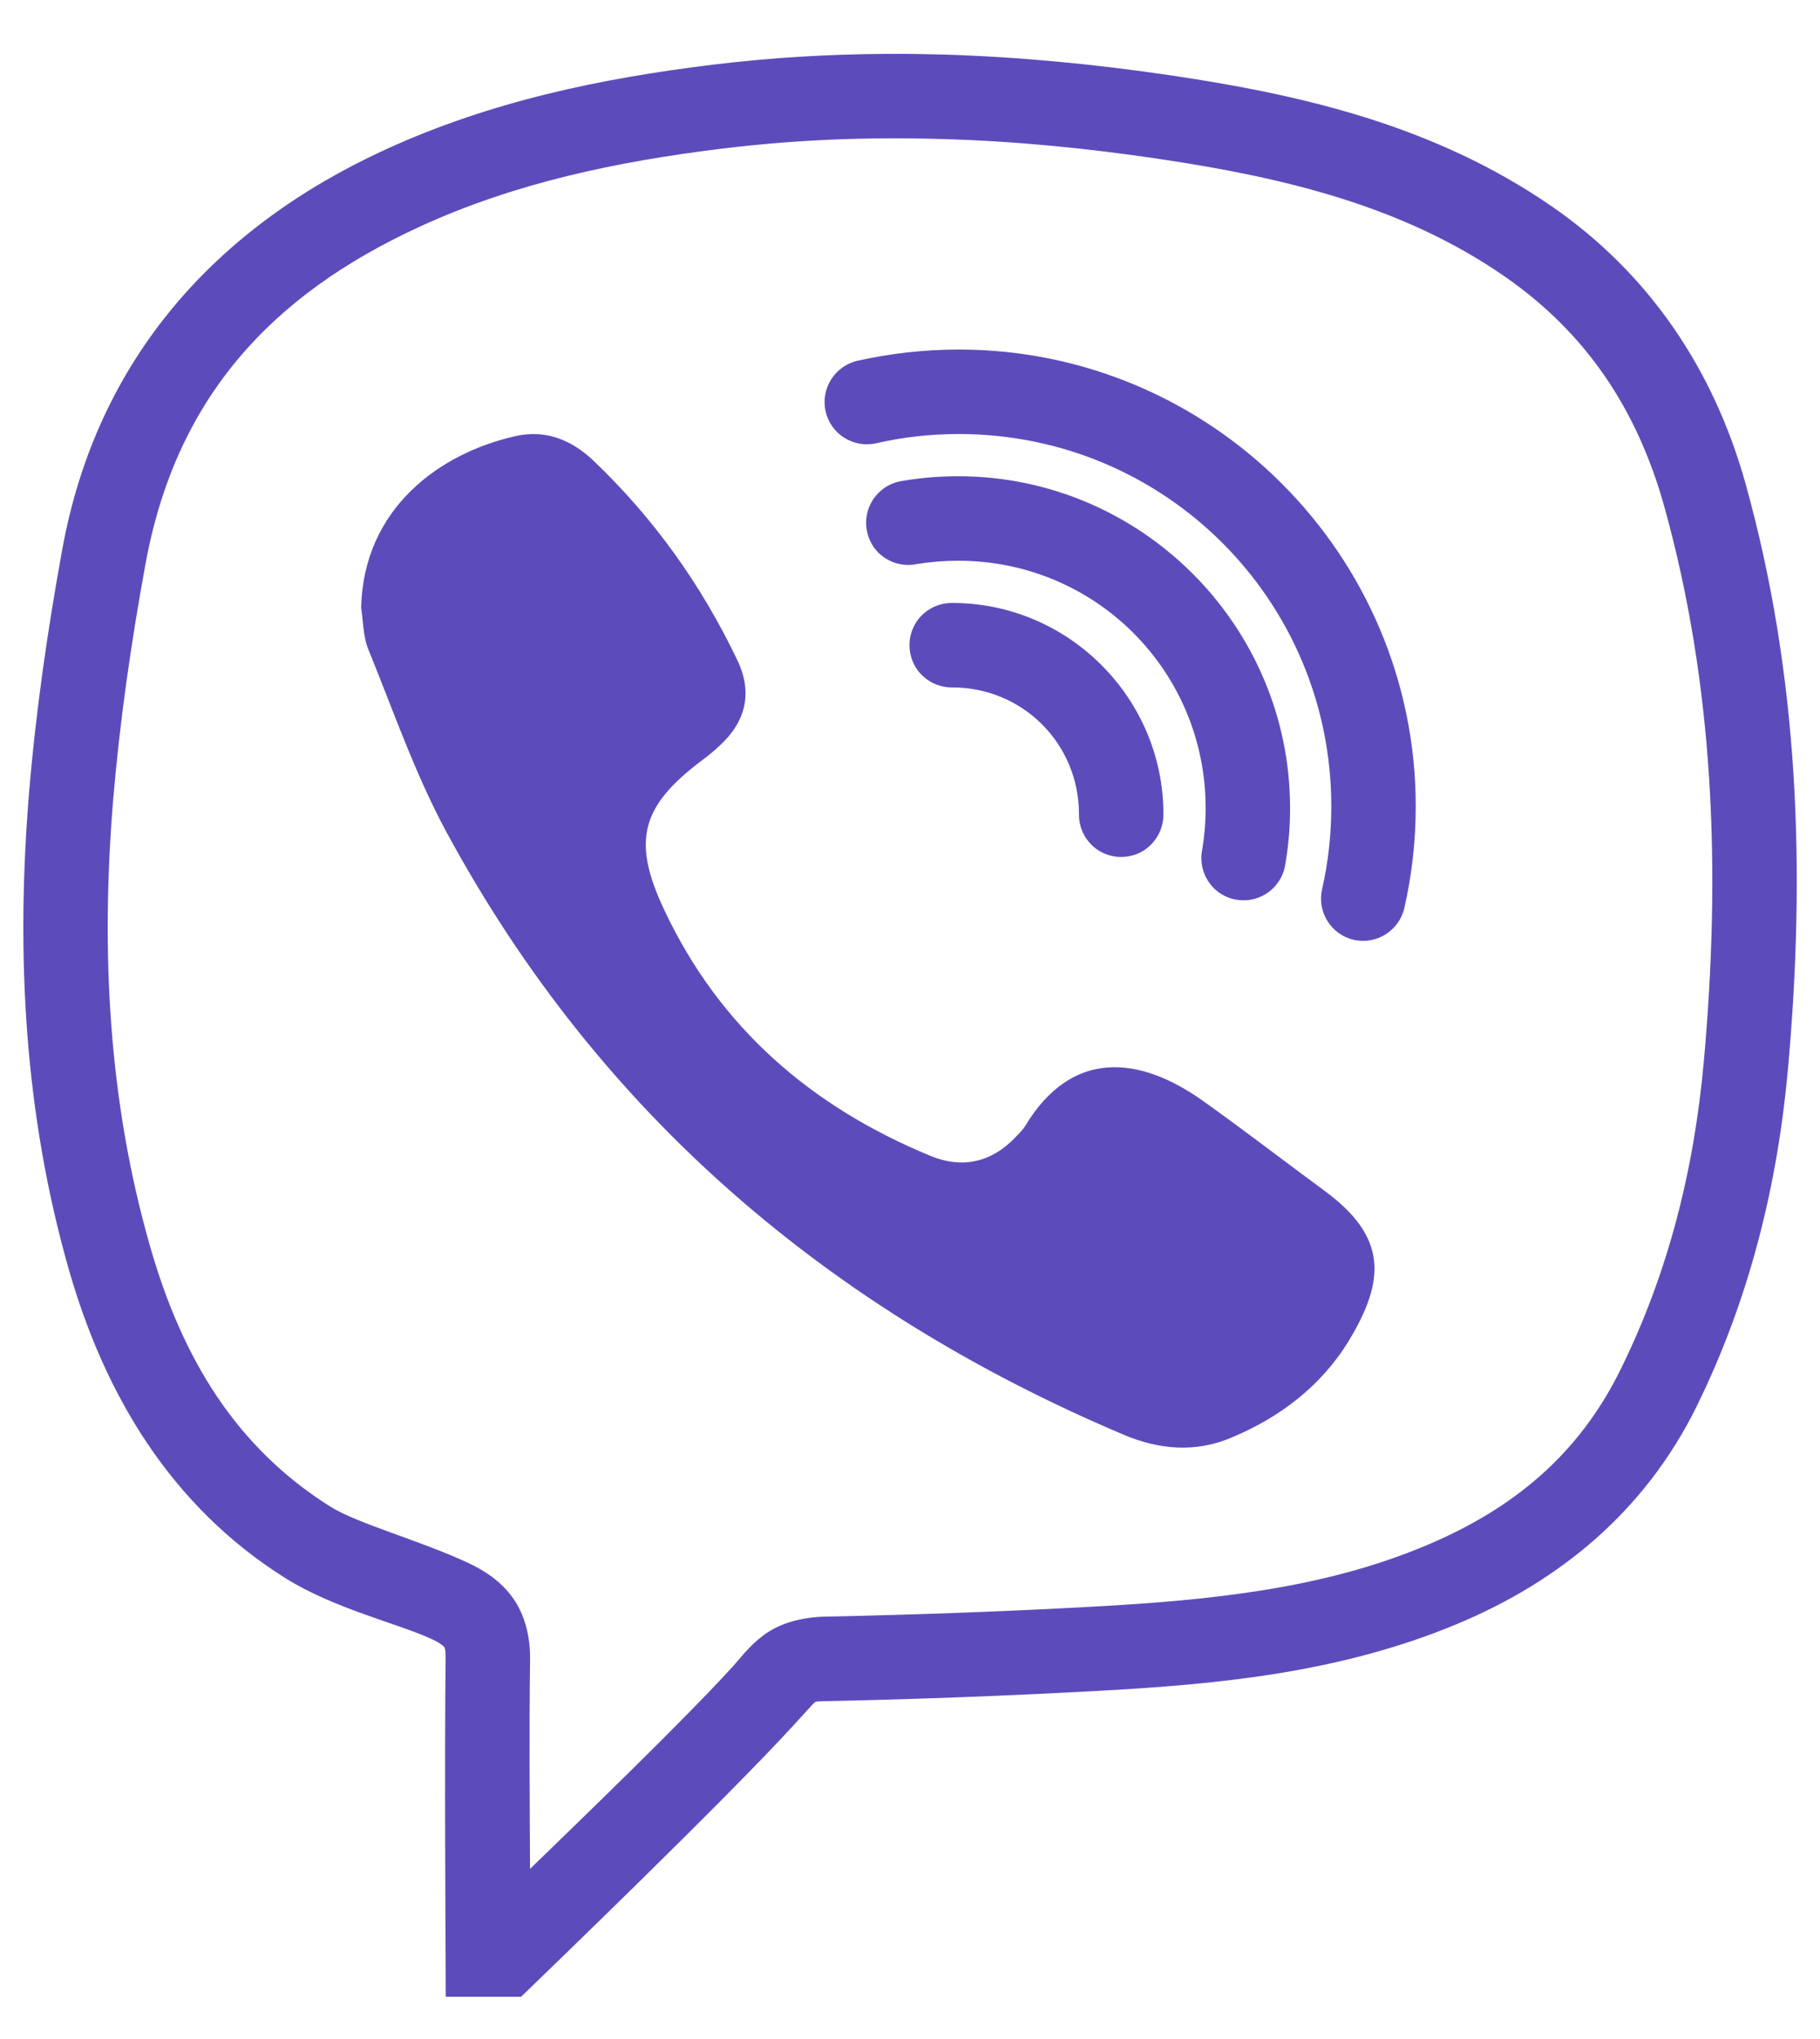 <svg width="25" height="28" viewBox="0 0 25 28" fill="none" xmlns="http://www.w3.org/2000/svg">
<path d="M12.168 0.74C11.377 0.744 10.584 0.792 9.784 0.889C8.255 1.077 6.739 1.39 5.285 2.058C2.971 3.121 1.331 4.924 0.855 7.546C0.654 8.651 0.491 9.773 0.398 10.901C0.219 13.092 0.33 15.29 0.95 17.449C1.44 19.15 2.342 20.68 3.921 21.672C4.589 22.091 5.47 22.295 5.93 22.508C6.059 22.569 6.091 22.605 6.098 22.614C6.105 22.621 6.123 22.637 6.121 22.773C6.105 24.16 6.121 26.842 6.121 26.842L6.123 27.42H7.158L7.326 27.257C7.326 27.257 9.956 24.726 10.908 23.684C11.08 23.498 11.168 23.394 11.187 23.383C11.202 23.371 11.175 23.364 11.352 23.36C12.6 23.335 13.846 23.287 15.092 23.219C16.735 23.129 18.409 22.972 20.02 22.299C21.423 21.713 22.594 20.754 23.303 19.318C24.028 17.845 24.416 16.284 24.561 14.669C24.801 11.98 24.717 9.286 23.974 6.63C23.537 5.074 22.657 3.758 21.309 2.829C19.696 1.719 17.877 1.302 16.096 1.037C15.056 0.883 14.009 0.781 12.958 0.749C12.695 0.742 12.433 0.738 12.168 0.74ZM12.927 1.909C13.926 1.936 14.925 2.034 15.926 2.183C17.644 2.439 19.264 2.829 20.652 3.785C21.778 4.56 22.481 5.606 22.857 6.941C23.55 9.424 23.638 11.968 23.405 14.567C23.271 16.064 22.916 17.476 22.261 18.806C21.683 19.98 20.782 20.725 19.572 21.23C18.167 21.817 16.64 21.973 15.031 22.062C13.799 22.13 12.564 22.175 11.329 22.2C11.019 22.207 10.715 22.288 10.5 22.447C10.285 22.605 10.187 22.753 10.054 22.898C9.374 23.641 8.019 24.948 7.281 25.664C7.276 24.799 7.269 23.752 7.281 22.787C7.285 22.49 7.217 22.186 7.047 21.946C6.877 21.706 6.644 21.561 6.42 21.457C5.765 21.153 4.908 20.922 4.537 20.689C3.239 19.873 2.502 18.65 2.065 17.127C1.492 15.136 1.383 13.085 1.553 10.999C1.644 9.916 1.8 8.83 1.997 7.754C2.409 5.486 3.705 4.059 5.767 3.112C7.07 2.514 8.461 2.219 9.927 2.04C10.926 1.918 11.925 1.879 12.927 1.909ZM13.171 4.8C12.693 4.8 12.229 4.854 11.778 4.954C11.467 5.026 11.27 5.337 11.341 5.649C11.411 5.962 11.723 6.157 12.036 6.087C12.401 6.003 12.781 5.96 13.171 5.96C16.003 5.96 18.287 8.244 18.287 11.073C18.287 11.465 18.244 11.846 18.16 12.213C18.09 12.523 18.285 12.836 18.597 12.906C18.91 12.976 19.22 12.779 19.291 12.467C19.393 12.018 19.447 11.554 19.447 11.073C19.447 7.616 16.631 4.8 13.171 4.8ZM7.385 5.962C7.29 5.958 7.192 5.964 7.09 5.987C6.037 6.22 4.99 6.984 4.961 8.348C4.99 8.538 4.988 8.742 5.058 8.914C5.402 9.757 5.701 10.627 6.132 11.425C8.228 15.299 11.397 17.993 15.437 19.703C15.919 19.907 16.418 19.95 16.905 19.746C17.576 19.468 18.144 19.037 18.523 18.419C19.041 17.569 19.048 16.98 18.194 16.352C17.634 15.94 17.084 15.516 16.518 15.113C15.654 14.501 14.721 14.395 14.078 15.469C14.043 15.523 13.994 15.568 13.951 15.614C13.62 15.965 13.214 16.051 12.784 15.874C11.15 15.201 9.888 14.116 9.127 12.501C8.678 11.551 8.801 11.076 9.639 10.444C9.723 10.382 9.802 10.317 9.879 10.246C10.246 9.911 10.344 9.512 10.126 9.061C9.635 8.033 8.98 7.115 8.151 6.325C7.926 6.112 7.67 5.978 7.385 5.962ZM13.162 6.54C12.906 6.54 12.652 6.56 12.403 6.603C12.193 6.63 12.014 6.771 11.937 6.968C11.859 7.167 11.898 7.392 12.034 7.555C12.172 7.716 12.39 7.79 12.598 7.745C12.779 7.716 12.97 7.7 13.162 7.7C15.047 7.7 16.561 9.213 16.561 11.098C16.561 11.291 16.545 11.481 16.515 11.662C16.47 11.871 16.545 12.088 16.706 12.227C16.869 12.363 17.093 12.401 17.292 12.324C17.489 12.247 17.63 12.068 17.657 11.857C17.7 11.608 17.721 11.354 17.721 11.098C17.721 8.588 15.672 6.54 13.162 6.54ZM13.081 8.28C12.872 8.278 12.677 8.386 12.571 8.568C12.467 8.749 12.467 8.971 12.571 9.152C12.677 9.333 12.872 9.442 13.081 9.44C14.048 9.44 14.821 10.212 14.821 11.18C14.818 11.388 14.927 11.583 15.108 11.69C15.29 11.794 15.512 11.794 15.693 11.69C15.874 11.583 15.983 11.388 15.981 11.18C15.981 9.585 14.676 8.28 13.081 8.28Z" fill="#5C4CBB"/>
</svg>

